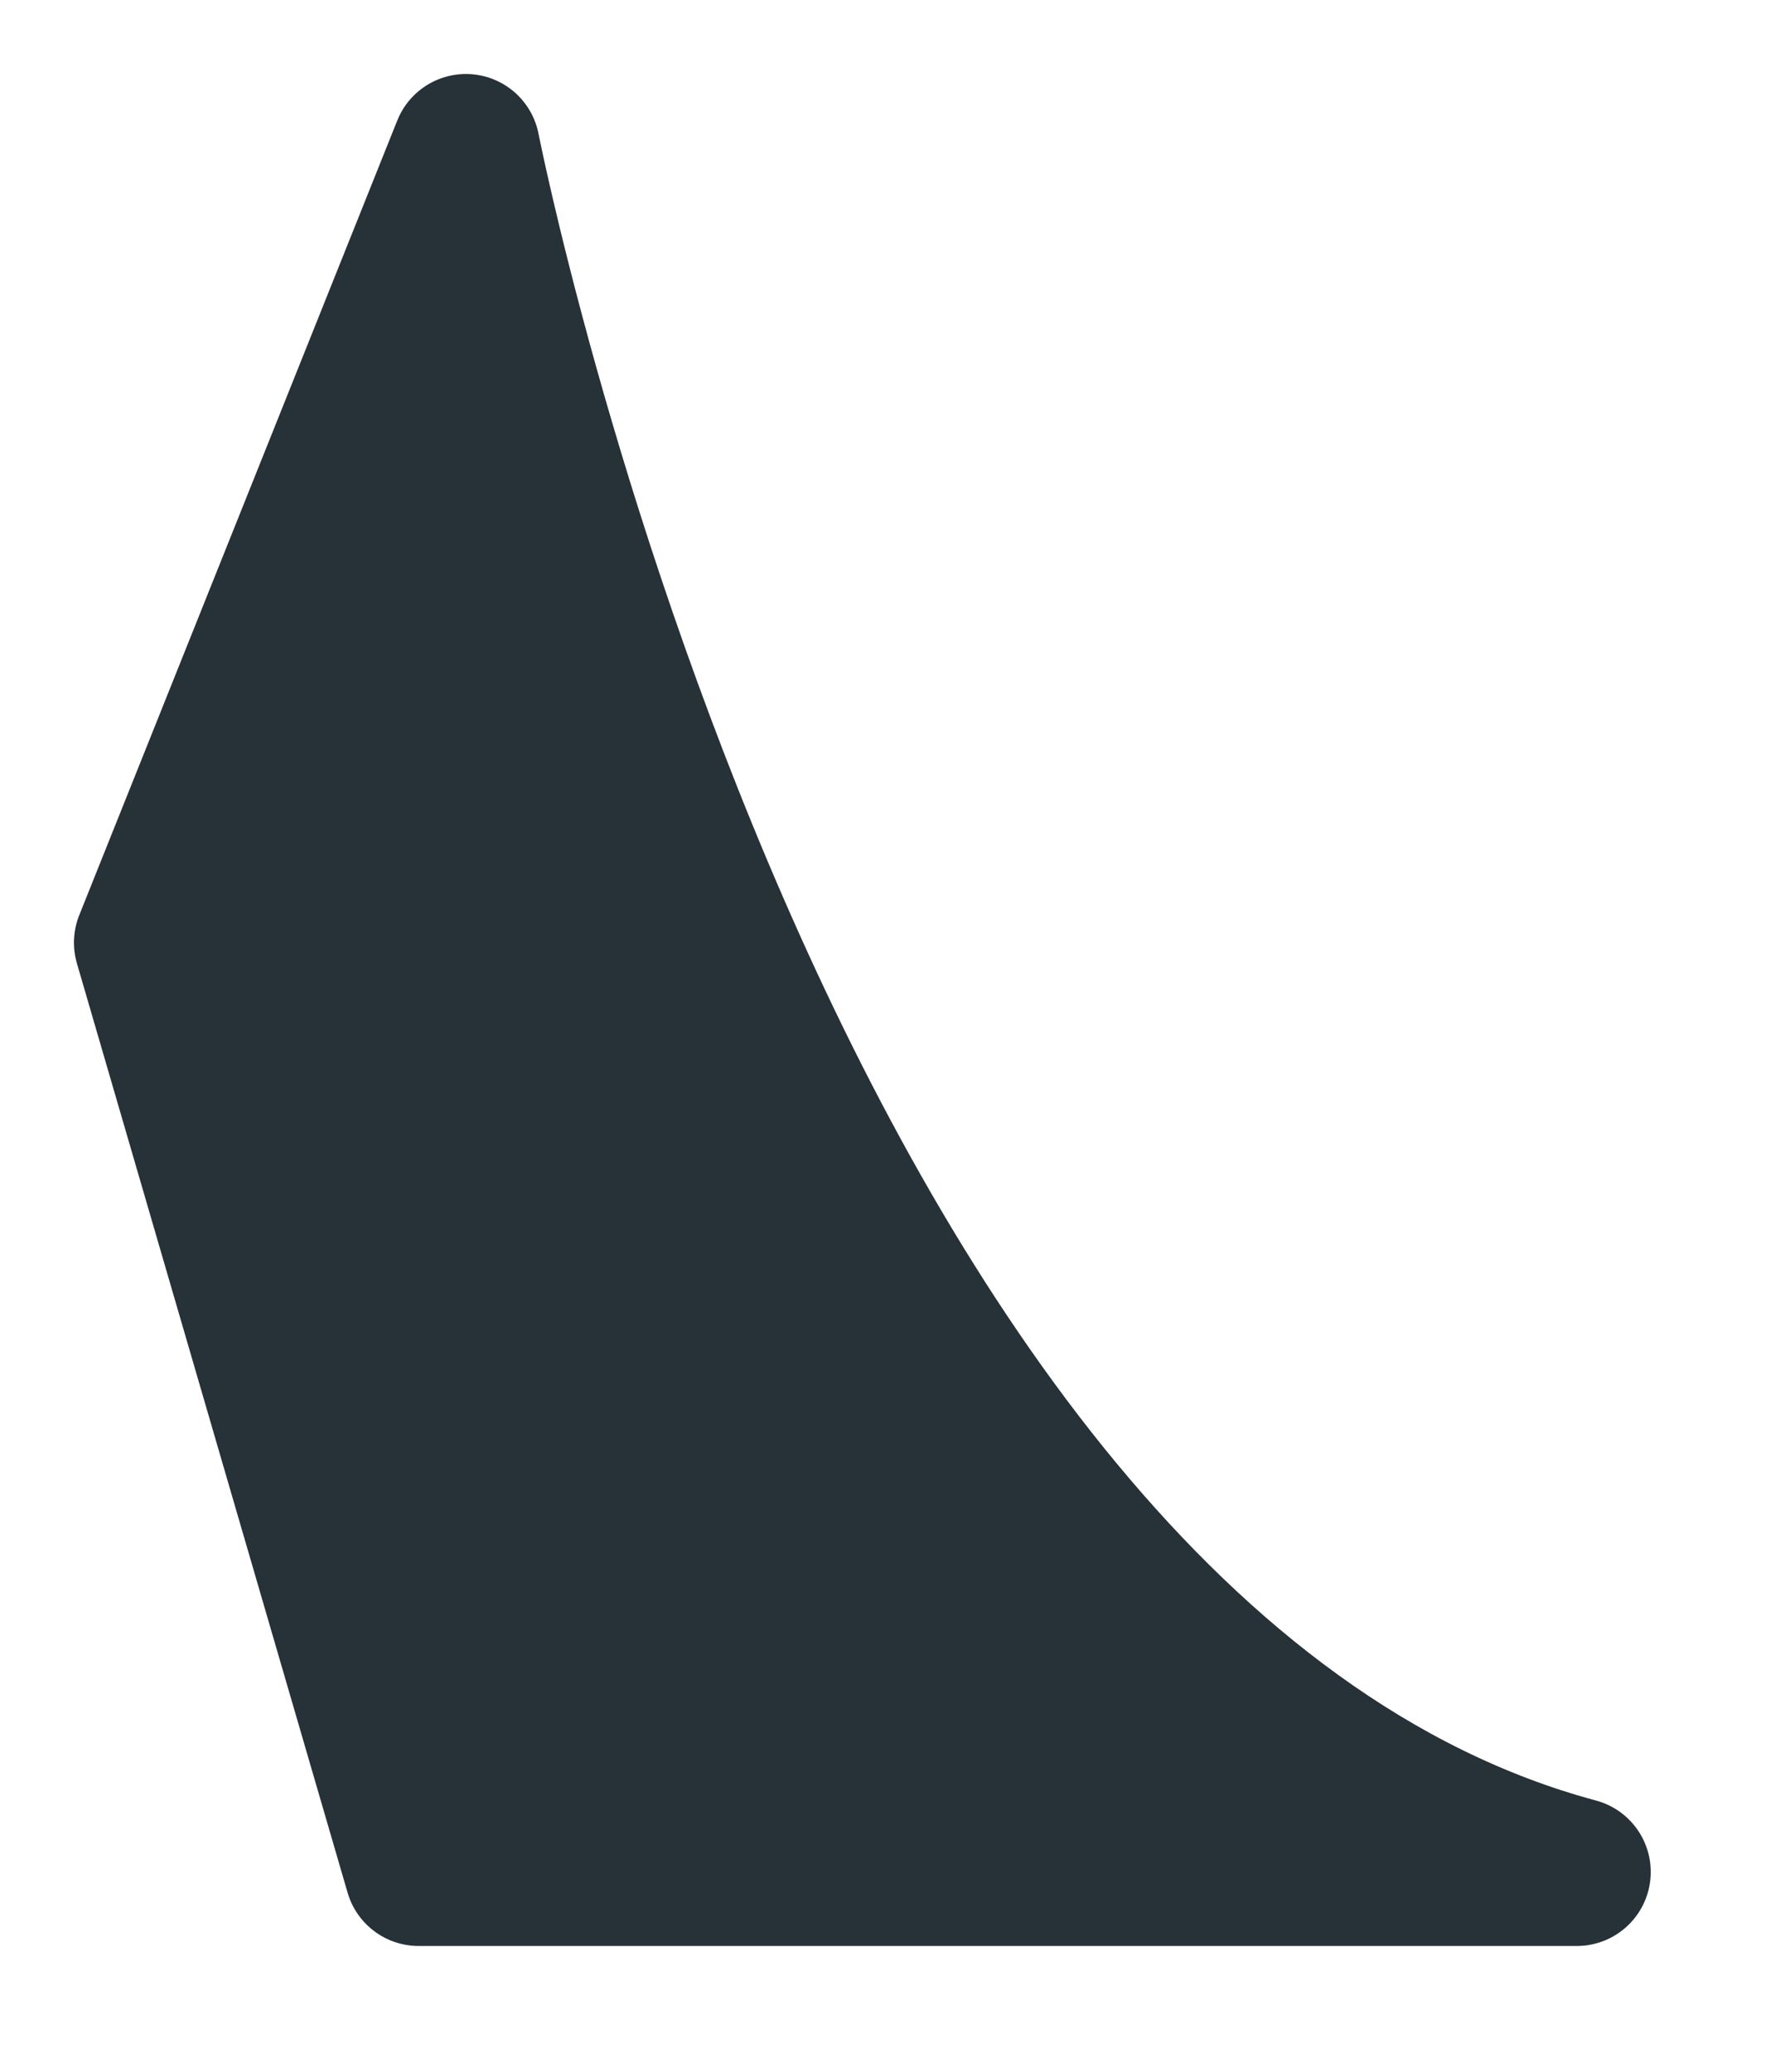 <svg preserveAspectRatio="none" width="100%" height="100%" overflow="visible" style="display: block;" viewBox="0 0 12 14" fill="none" xmlns="http://www.w3.org/2000/svg">
<path id="Vector" d="M3.15 1C3.15 1 5.15 11.17 10.66 12.65H2.83L1 6.37L3.15 1Z" fill="#263238" stroke="#263238" stroke-linecap="round" stroke-linejoin="round"/>
</svg>
